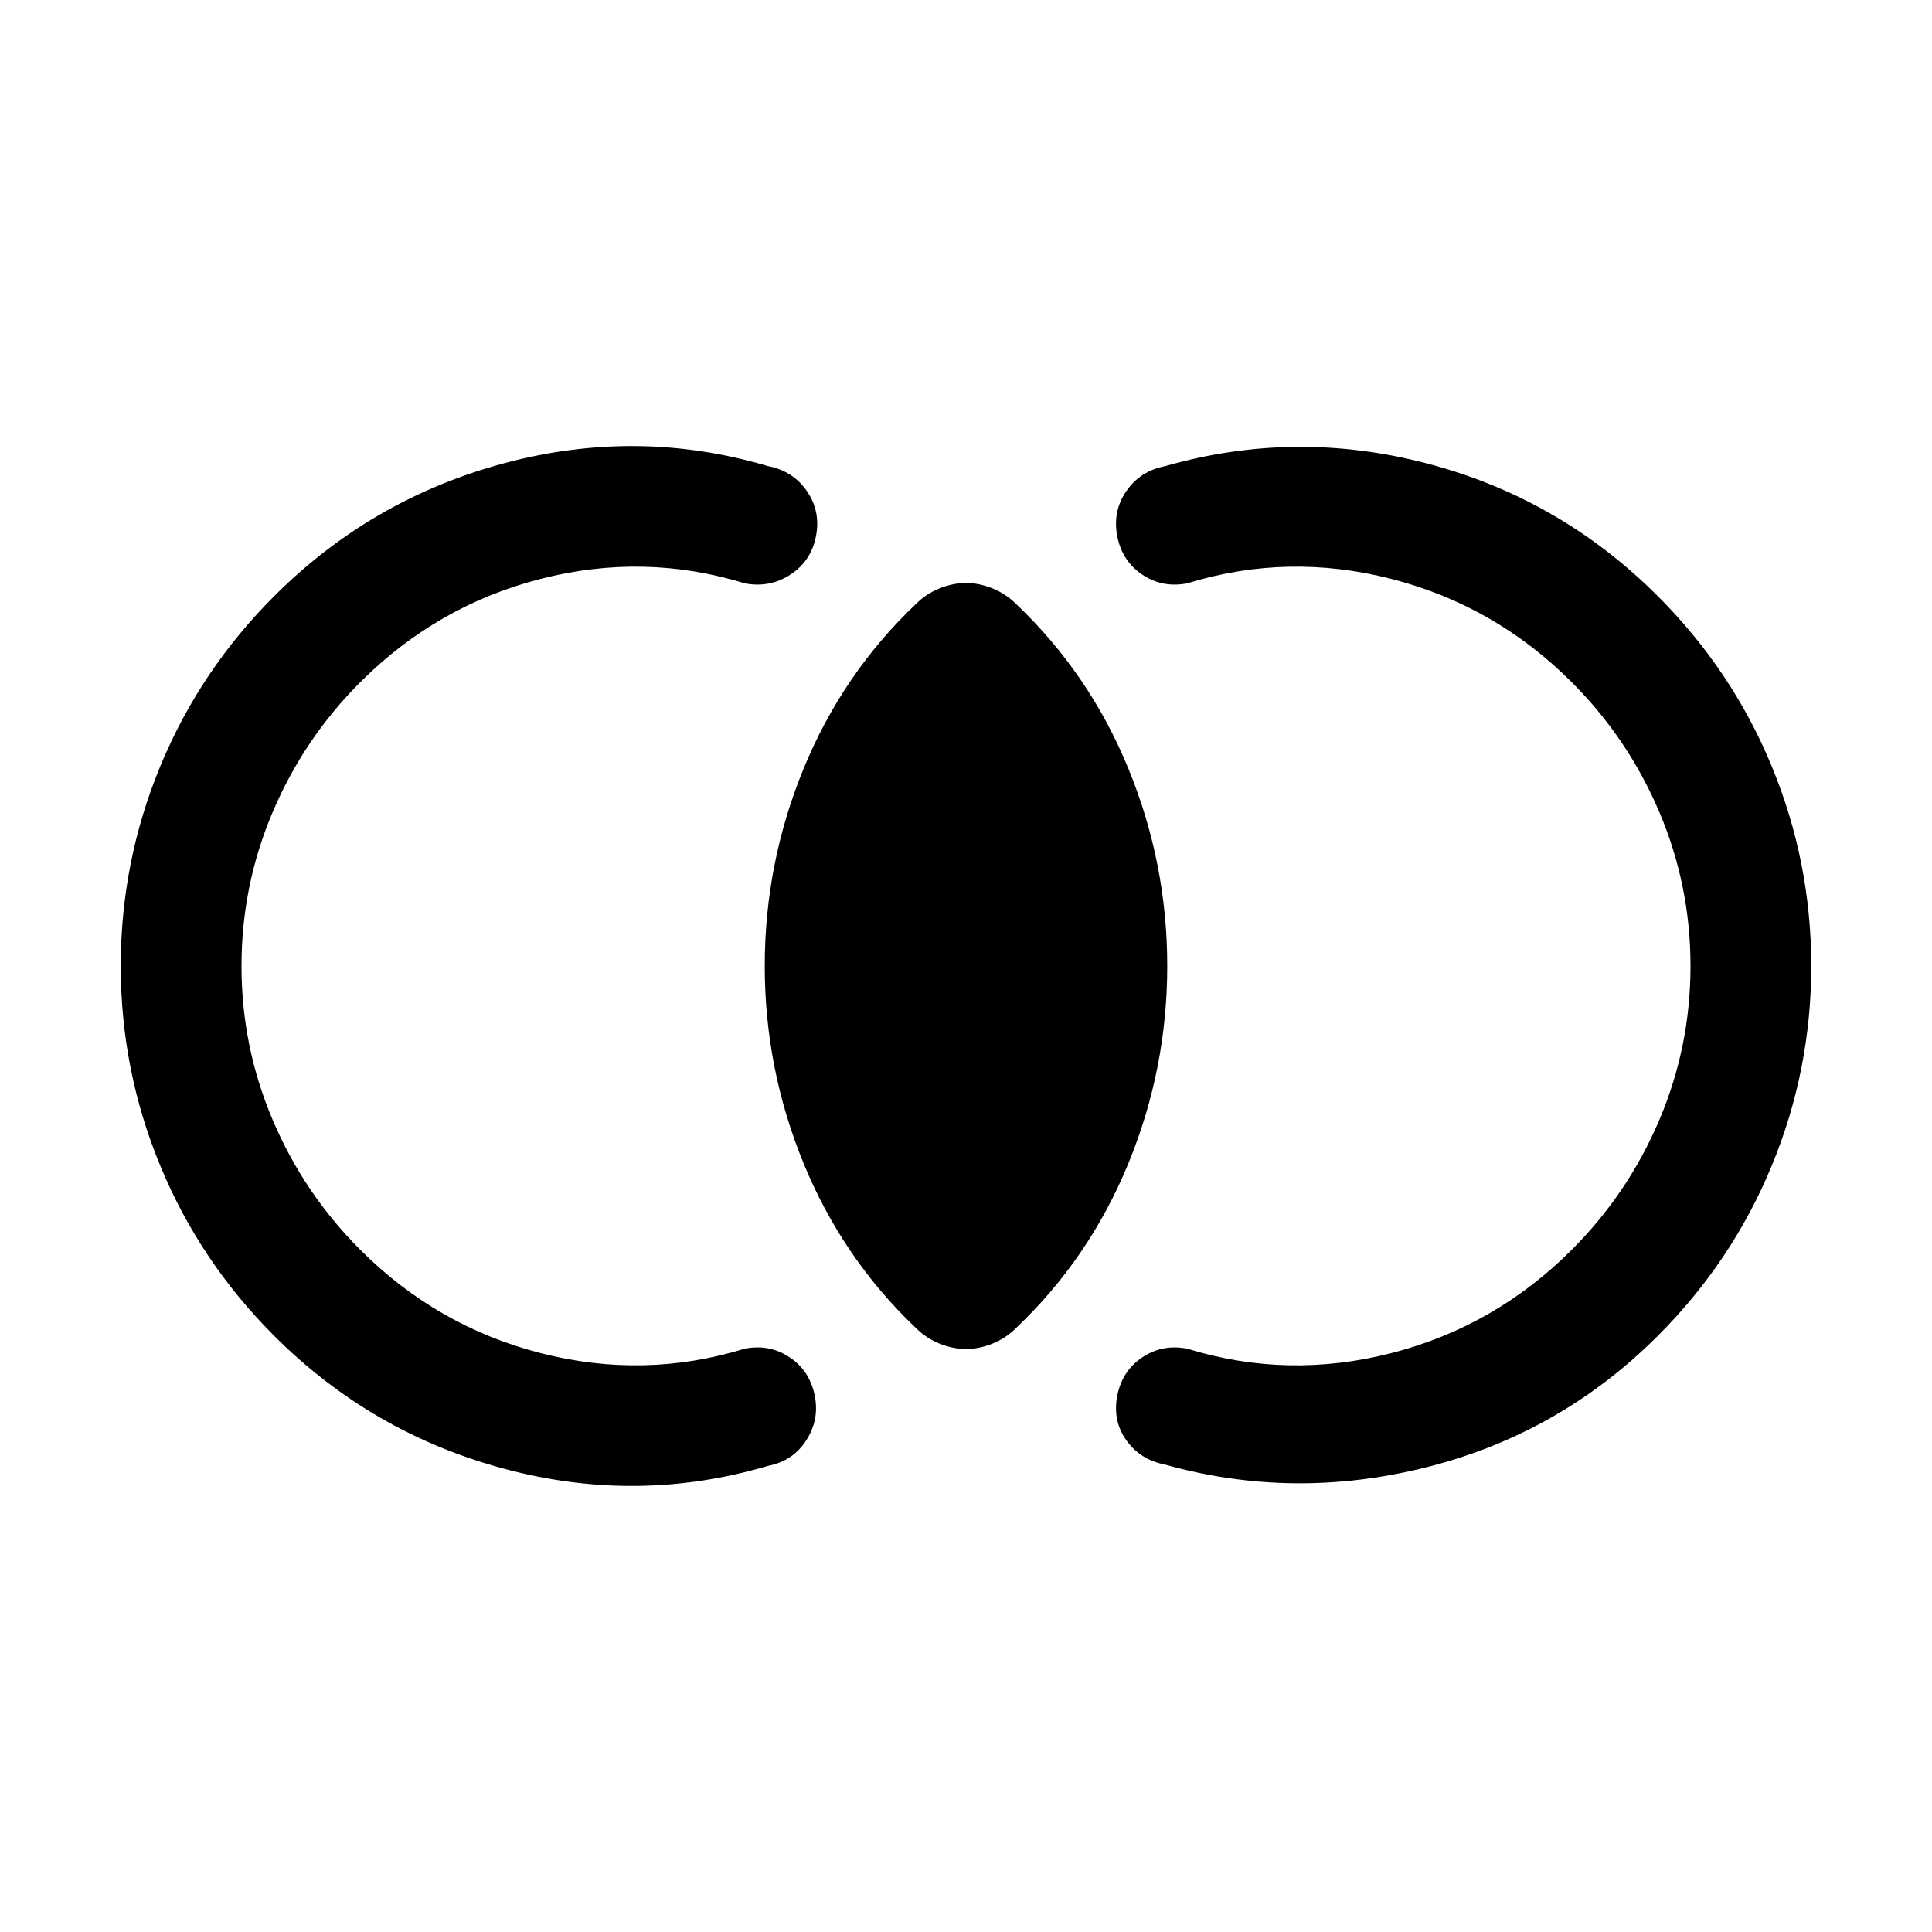 <svg xmlns="http://www.w3.org/2000/svg" height="24" viewBox="0 -960 960 960" width="24"><path d="M60-480q0-51.77 19.66-99.31 19.65-47.54 56.57-84.46 48.46-48.46 114.54-66.11 66.08-17.66 130.85 1.5Q394-726 400.92-716q6.93 10 4.54 22.39-2.38 12.38-12.69 19.11-10.31 6.73-22.69 4.35-50-15.39-101.46-2.2Q217.15-659.15 179-621q-28 28-43.5 64.5T120-480q0 40 15.5 76.5T179-339q38.15 38.15 89.62 51.35 51.46 13.19 101.46-2.2 12.38-2.38 22.38 4.35 10 6.73 12.39 19.11 2.38 11.77-4.23 22.08-6.62 10.31-19 12.69-64.77 19.16-130.85 1.5-66.08-17.65-114.54-66.11-36.92-36.92-56.57-84.46Q60-428.23 60-480Zm840 0q0 51.77-19.66 99.31-19.65 47.54-56.57 84.46-48.46 48.46-114.54 65.19-66.08 16.73-130.23-1.19-12.39-2.39-19.31-12.08-6.92-9.69-4.54-22.08 2.39-12.38 12.39-19.11 10-6.73 22.38-4.35 50 15.39 101.46 2.2Q742.85-300.85 781-339q28-28 43.5-64.5T840-480q0-40-15.5-76.5T781-621q-38.15-38.15-89.62-51.35-51.46-13.19-101.46 2.2-12.38 2.38-22.38-4.35-10-6.73-12.39-19.11-2.38-12.39 4.54-22.39T579-728.38q64.77-18.54 130.54-1.2 65.77 17.35 114.23 65.81 36.92 36.92 56.57 84.46Q900-531.77 900-480ZM480-289.69q-6.62 0-13.23-2.7-6.62-2.69-11.62-7.69-36.38-34.54-55.76-81.65Q380-428.85 380-480t19.39-98.27q19.38-47.11 55.76-81.65 5-5 11.62-7.69 6.61-2.7 13.23-2.7t13.23 2.7q6.62 2.69 11.62 7.69 36.38 34.54 55.76 81.65Q580-531.15 580-480t-19.39 98.27q-19.38 47.11-55.76 81.65-5 5-11.62 7.69-6.61 2.7-13.23 2.7Z"/></svg>
